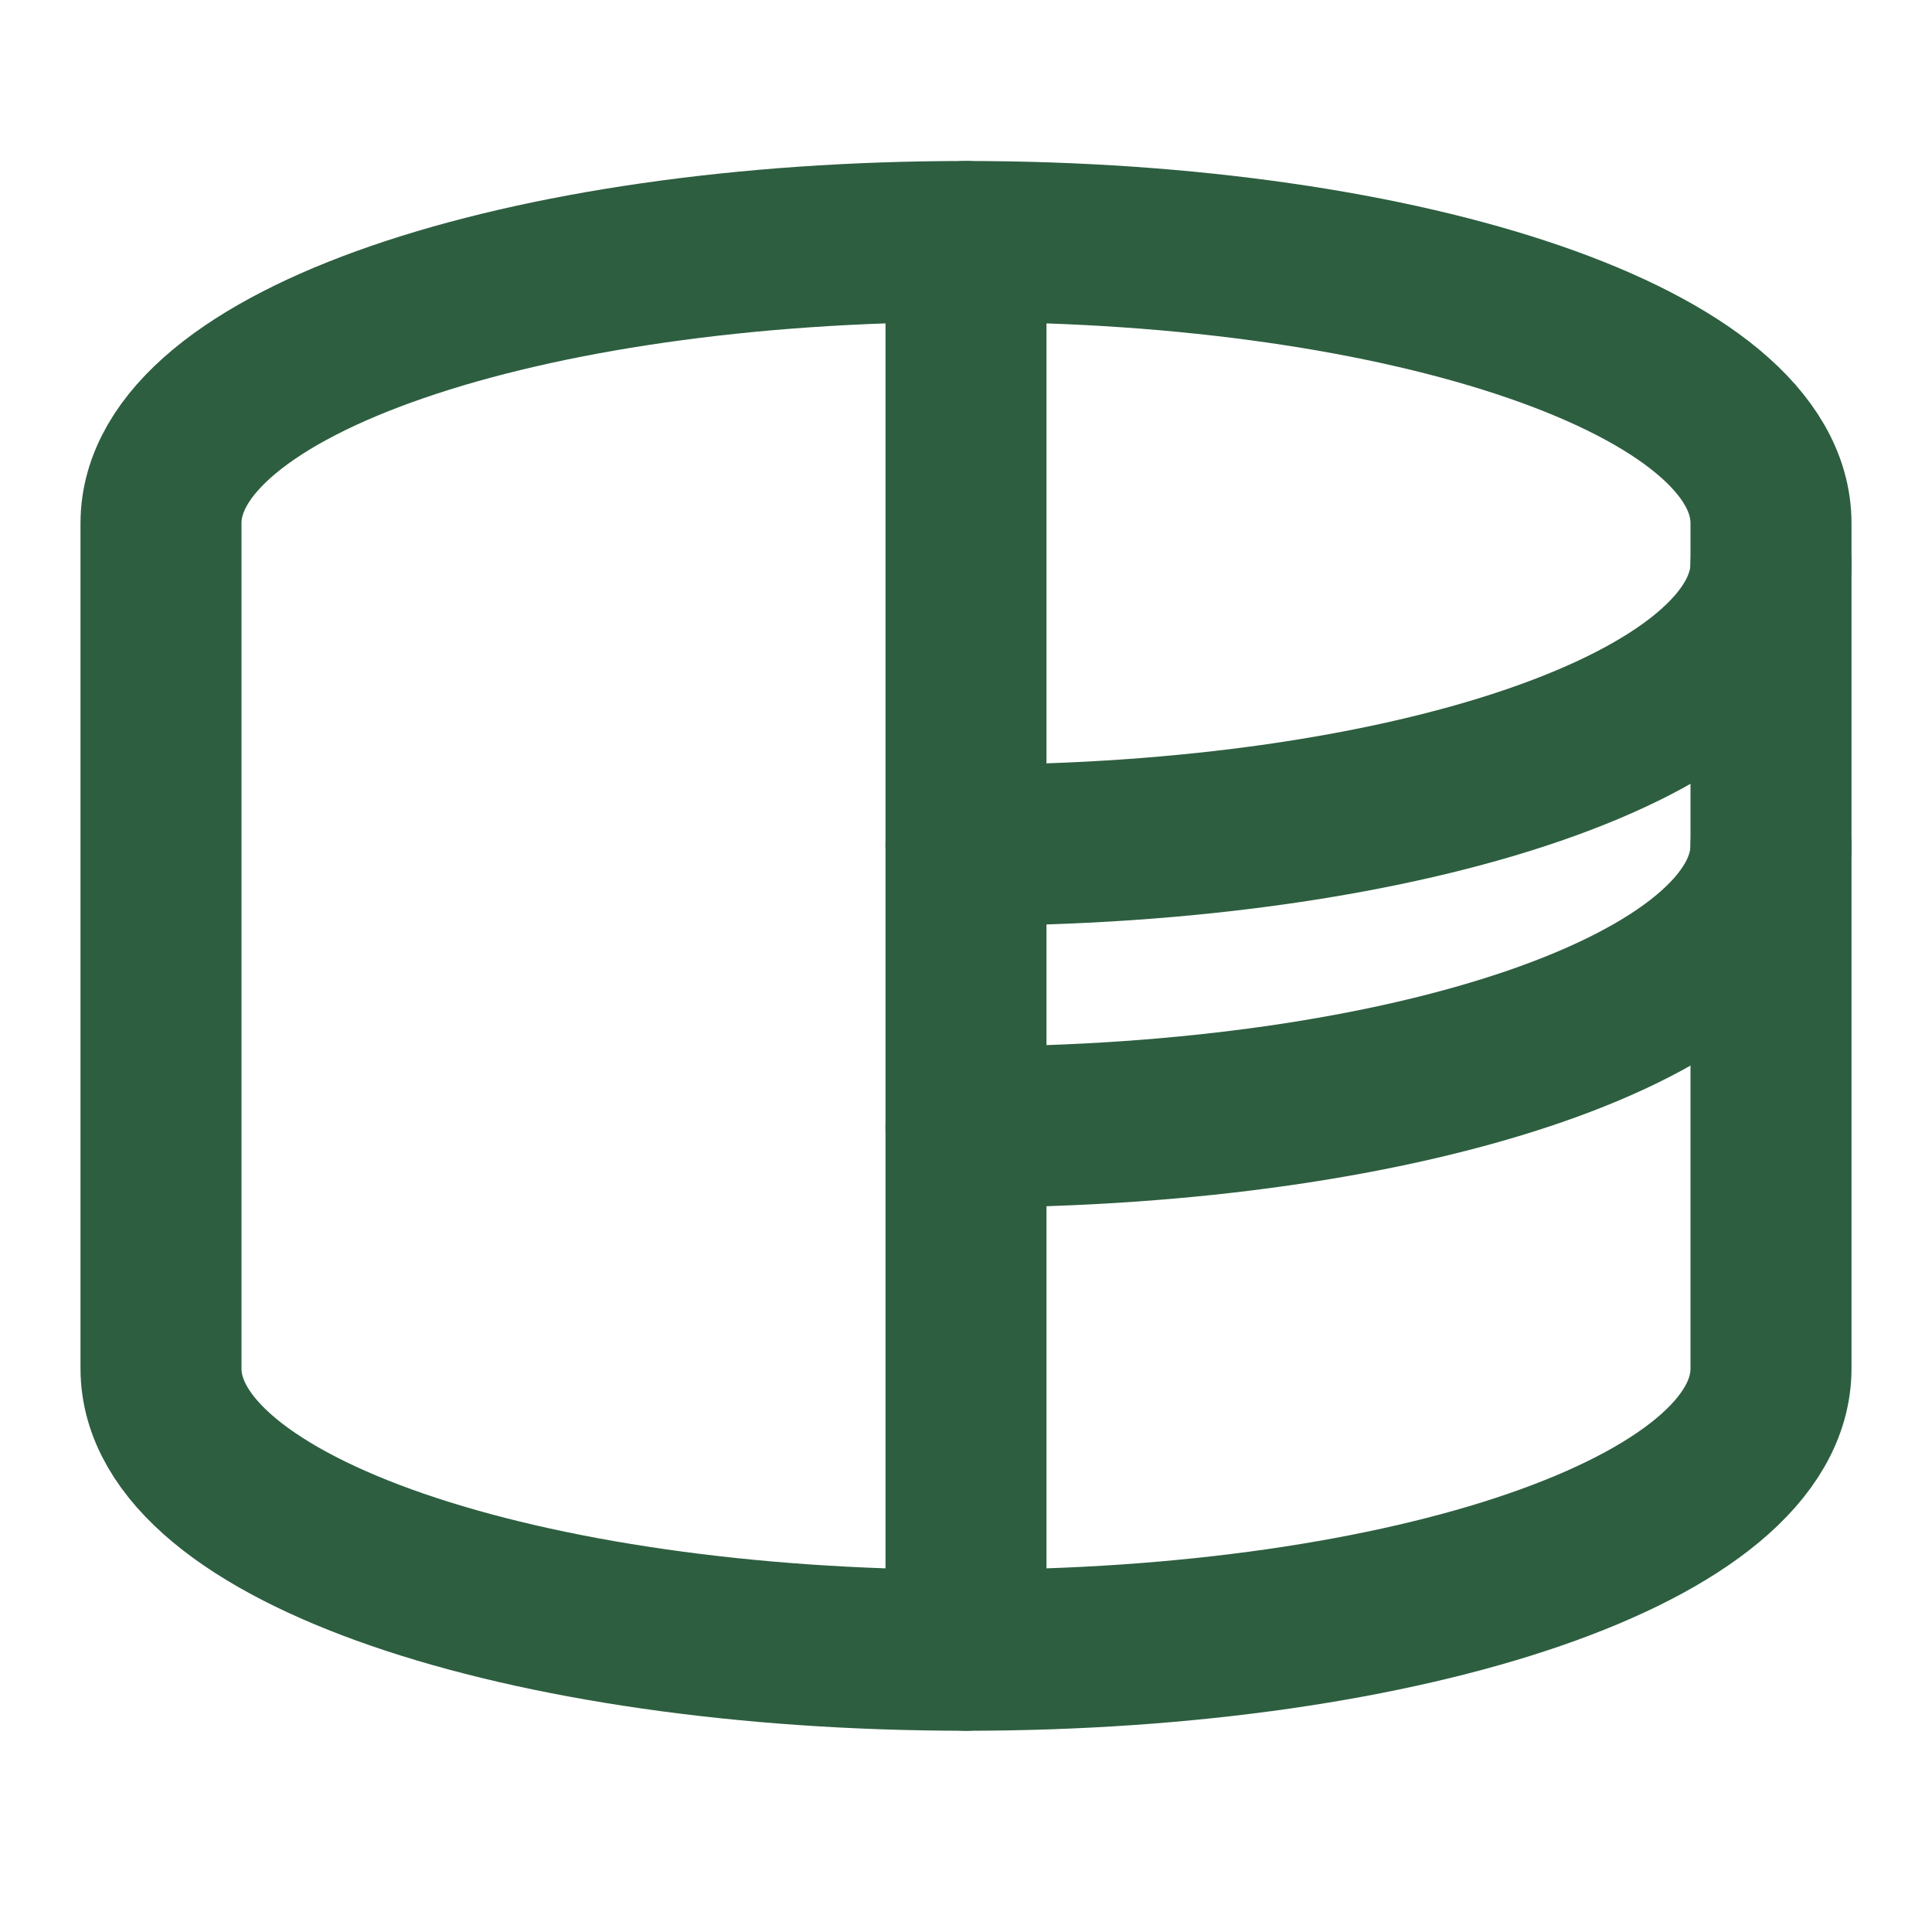 <svg xmlns="http://www.w3.org/2000/svg" width="24" height="24" viewBox="0 0 24 24" fill="none" stroke="#2D5E40" stroke-width="2" stroke-linecap="round" stroke-linejoin="round">
  <path d="M12 3c5.5 0 10 1.5 10 3.5V17c0 2-4.5 3.5-10 3.5S2 19 2 17V6.5C2 4.5 6.5 3 12 3Z"/>
  <path d="M12 3v17.5"/>
  <path d="M12 14c5.5 0 10-1.5 10-3.5"/>
  <path d="M12 10.5c5.5 0 10-1.5 10-3.5"/>
</svg>